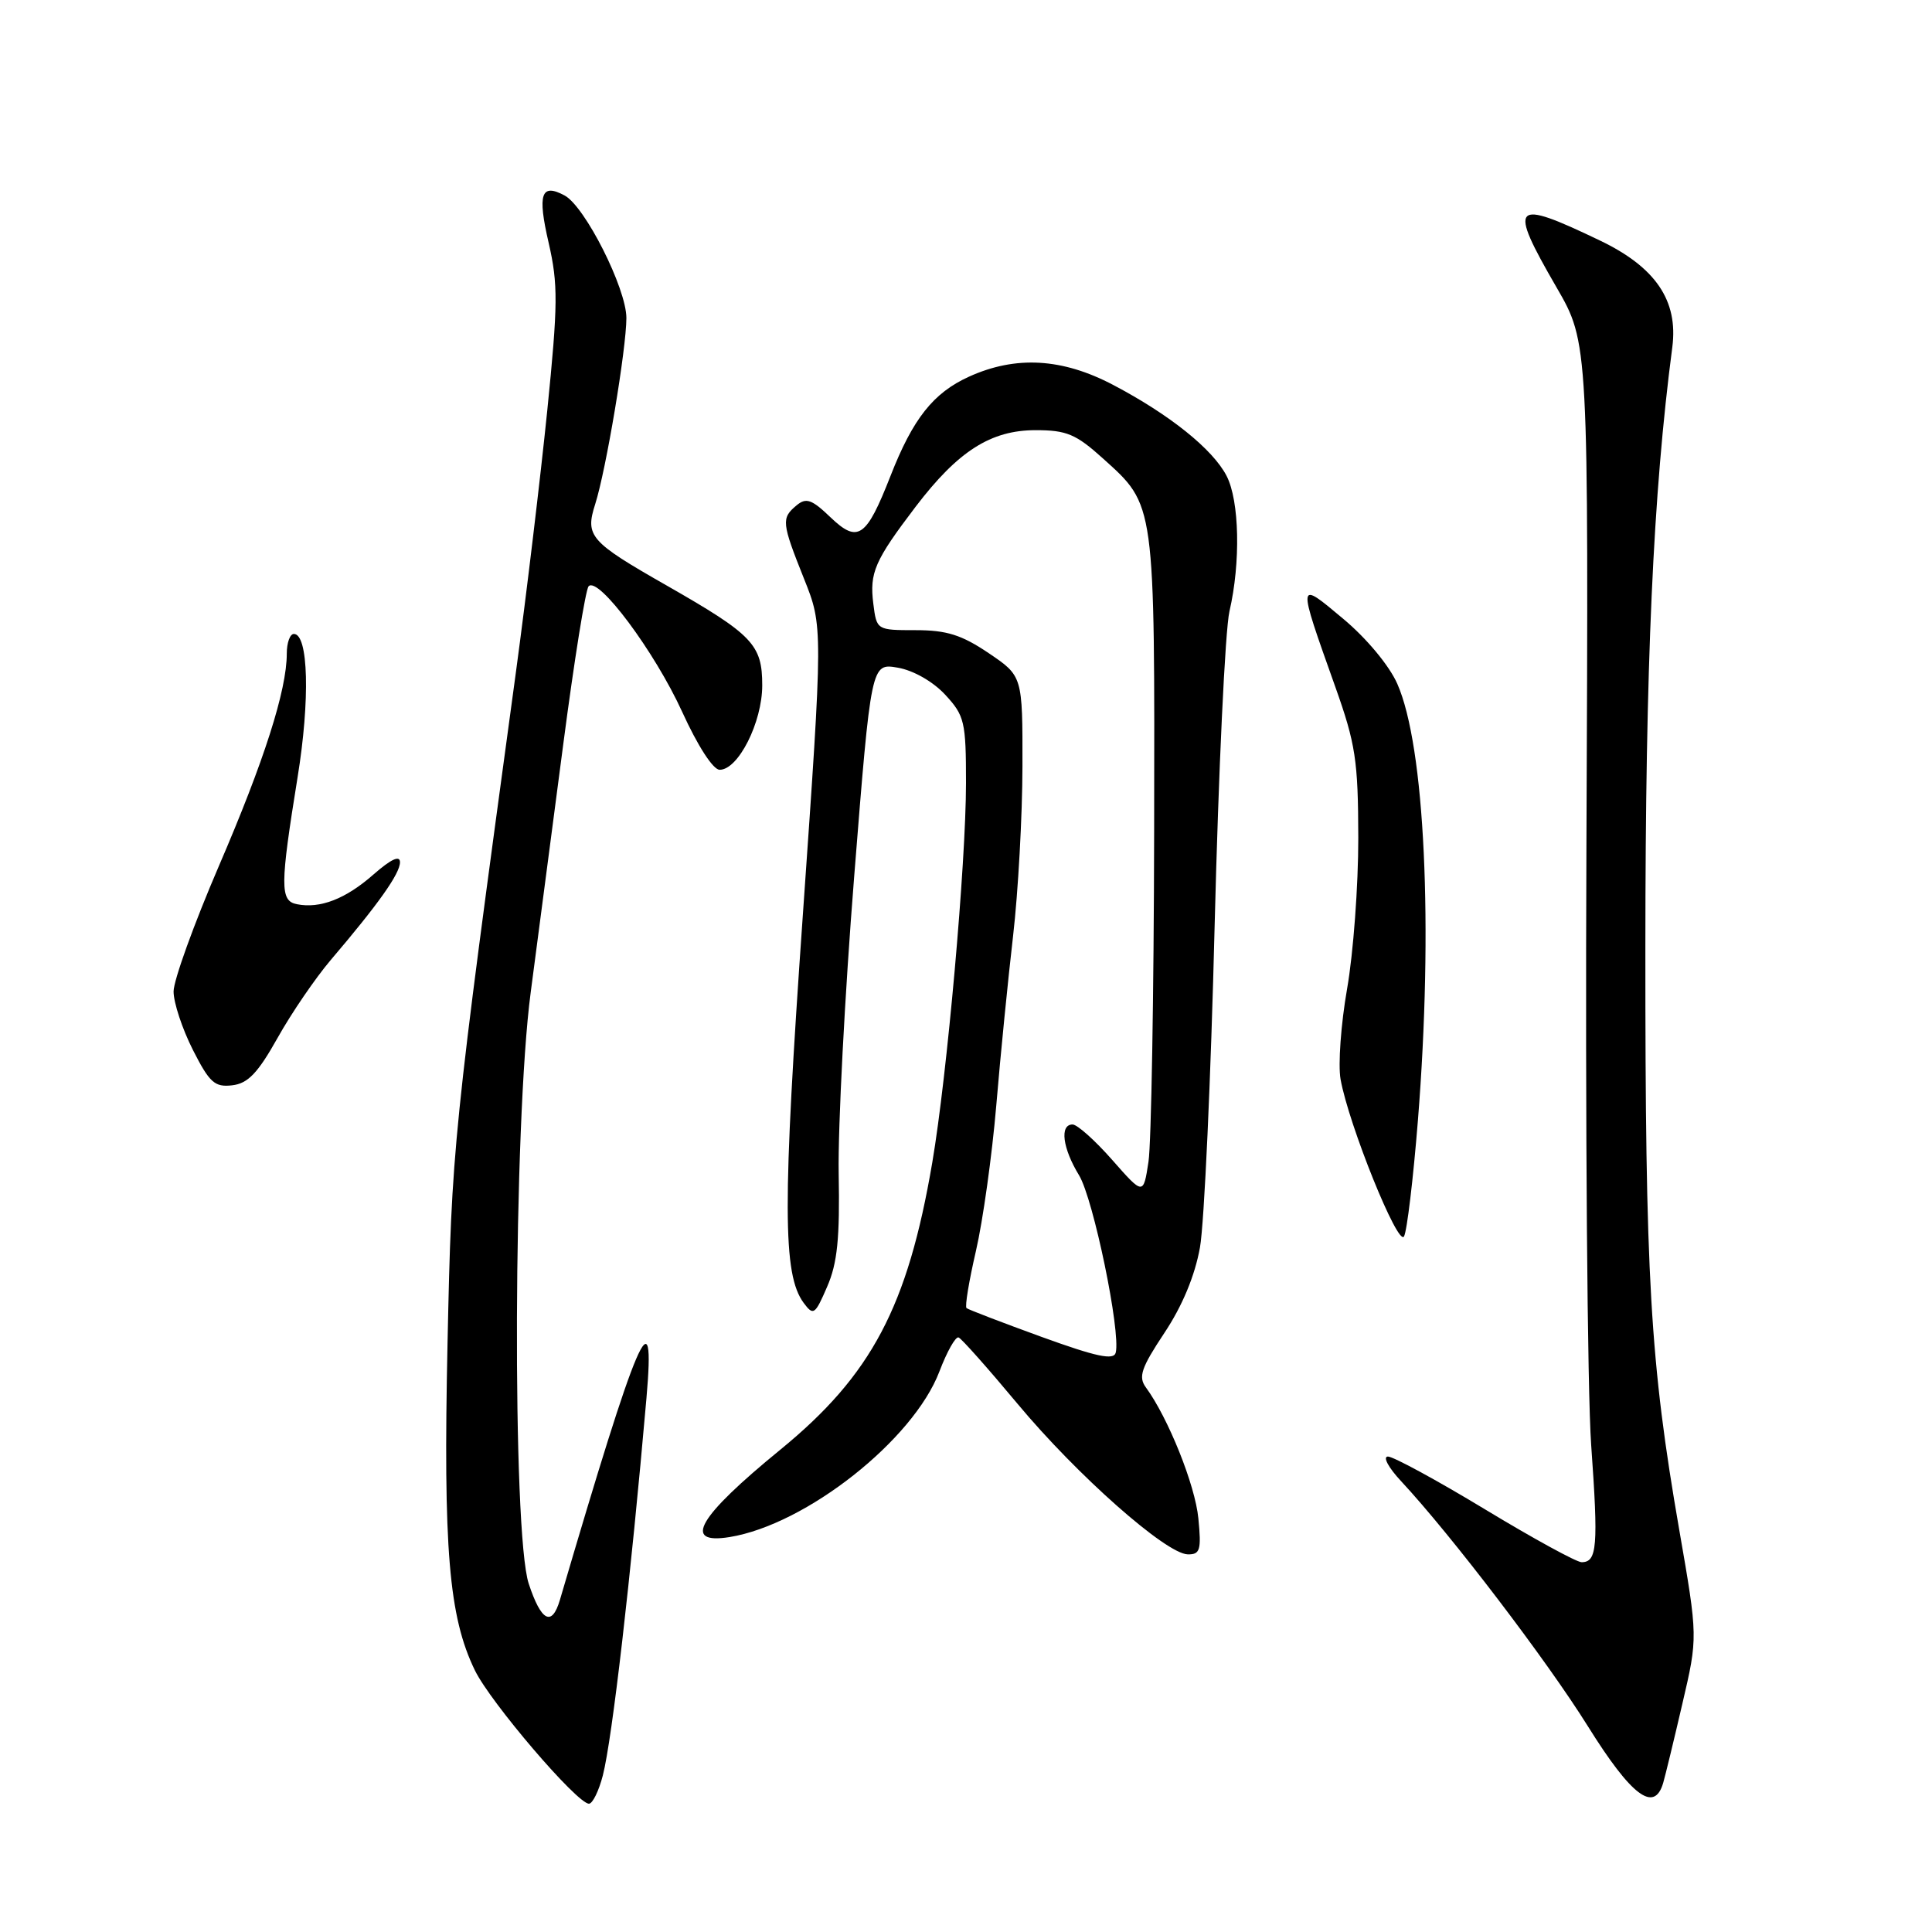 <?xml version="1.0" encoding="UTF-8" standalone="no"?>
<!DOCTYPE svg PUBLIC "-//W3C//DTD SVG 1.1//EN" "http://www.w3.org/Graphics/SVG/1.1/DTD/svg11.dtd" >
<svg xmlns="http://www.w3.org/2000/svg" xmlns:xlink="http://www.w3.org/1999/xlink" version="1.1" viewBox="0 0 256 256">
 <g >
 <path fill="currentColor"
d=" M 79.88 235.25 C 81.12 230.40 83.57 209.21 85.66 185.25 C 86.88 171.24 84.61 176.54 74.19 212.00 C 73.13 215.59 71.71 214.85 70.06 209.85 C 67.85 203.13 68.02 148.86 70.32 131.50 C 71.26 124.35 73.21 109.50 74.65 98.50 C 76.09 87.50 77.59 78.14 77.99 77.69 C 79.25 76.28 86.75 86.34 90.39 94.32 C 92.45 98.84 94.49 102.00 95.36 102.00 C 97.83 102.00 101.00 95.70 101.00 90.81 C 101.00 85.41 99.76 84.11 88.35 77.59 C 78.14 71.77 77.51 71.04 78.87 66.79 C 80.31 62.27 82.99 46.24 83.00 42.14 C 83.00 38.23 77.52 27.35 74.81 25.90 C 71.69 24.23 71.20 25.70 72.70 32.18 C 73.96 37.67 73.94 40.29 72.51 54.45 C 71.61 63.28 69.75 78.83 68.37 89.00 C 59.95 150.86 59.86 151.83 59.30 178.00 C 58.72 205.29 59.47 214.21 62.92 221.32 C 65.00 225.60 76.46 239.00 78.04 239.00 C 78.52 239.00 79.35 237.31 79.88 235.25 Z  M 220.38 236.25 C 220.66 235.29 221.81 230.55 222.93 225.72 C 224.98 216.94 224.98 216.94 222.51 202.72 C 218.64 180.42 218.00 169.37 218.02 125.50 C 218.03 87.99 219.04 65.40 221.59 46.00 C 222.39 39.84 219.38 35.40 212.00 31.87 C 200.35 26.28 199.78 26.90 206.25 38.08 C 210.50 45.42 210.50 45.42 210.21 111.96 C 210.05 148.56 210.33 184.34 210.84 191.48 C 211.80 204.92 211.63 207.00 209.57 207.00 C 208.90 207.00 203.14 203.85 196.78 200.00 C 190.42 196.15 184.62 193.00 183.91 193.00 C 183.19 193.00 183.97 194.46 185.64 196.25 C 192.29 203.39 204.96 220.01 210.41 228.75 C 216.17 237.98 219.20 240.27 220.38 236.25 Z  M 158.79 201.20 C 158.37 196.80 154.80 187.89 151.83 183.83 C 150.81 182.44 151.22 181.24 154.28 176.63 C 156.66 173.06 158.33 169.04 159.00 165.30 C 159.57 162.11 160.45 142.85 160.95 122.50 C 161.46 102.15 162.34 83.47 162.91 81.00 C 164.41 74.52 164.23 66.35 162.53 63.06 C 160.70 59.52 154.99 54.94 147.51 51.01 C 140.76 47.45 134.59 47.10 128.40 49.91 C 123.66 52.06 120.96 55.48 117.99 63.08 C 114.79 71.25 113.68 72.02 110.05 68.55 C 107.56 66.16 106.82 65.90 105.54 66.97 C 103.51 68.66 103.57 69.26 106.53 76.67 C 109.06 82.99 109.06 82.99 106.38 121.25 C 103.68 159.69 103.70 168.86 106.49 172.64 C 107.78 174.37 107.99 174.23 109.60 170.50 C 110.96 167.38 111.29 164.08 111.13 155.50 C 111.02 149.45 111.94 131.76 113.18 116.18 C 115.43 87.86 115.43 87.86 118.96 88.47 C 121.04 88.83 123.64 90.32 125.25 92.06 C 127.81 94.83 128.00 95.62 128.00 103.77 C 127.99 114.48 125.50 142.47 123.53 154.05 C 120.27 173.16 115.48 182.21 103.41 192.08 C 92.49 201.00 90.34 204.69 96.67 203.67 C 106.82 202.02 121.03 190.80 124.48 181.72 C 125.48 179.09 126.62 177.06 127.02 177.22 C 127.41 177.37 130.92 181.32 134.82 186.00 C 142.70 195.46 154.49 205.89 157.38 205.96 C 159.02 205.99 159.20 205.40 158.79 201.20 Z  M 187.88 148.47 C 189.93 122.78 188.80 98.86 185.15 90.61 C 184.09 88.20 181.07 84.57 177.99 82.00 C 171.85 76.85 171.86 76.76 176.93 91.00 C 179.62 98.56 179.96 100.77 179.98 111.00 C 179.99 117.33 179.32 126.33 178.50 131.00 C 177.68 135.68 177.29 141.07 177.63 143.00 C 178.71 149.04 185.27 165.28 186.04 163.83 C 186.44 163.10 187.26 156.18 187.88 148.47 Z  M 36.79 137.51 C 38.63 134.22 41.80 129.59 43.82 127.21 C 50.15 119.78 53.00 115.76 53.00 114.25 C 53.00 113.28 51.81 113.84 49.48 115.88 C 45.80 119.12 42.41 120.43 39.33 119.81 C 37.09 119.37 37.11 117.36 39.43 103.00 C 41.10 92.74 40.87 84.00 38.94 84.00 C 38.42 84.00 38.00 85.17 38.00 86.61 C 38.00 91.45 35.01 100.81 28.99 114.78 C 25.70 122.43 23.00 129.90 23.00 131.38 C 23.00 132.86 24.15 136.33 25.55 139.10 C 27.76 143.46 28.45 144.08 30.76 143.81 C 32.85 143.57 34.16 142.20 36.79 137.51 Z  M 138.00 177.14 C 132.78 175.24 128.31 173.53 128.07 173.33 C 127.83 173.13 128.40 169.72 129.32 165.74 C 130.24 161.76 131.45 153.10 132.01 146.50 C 132.56 139.90 133.57 129.78 134.24 124.00 C 134.91 118.22 135.47 108.12 135.48 101.54 C 135.50 89.58 135.50 89.58 131.00 86.54 C 127.43 84.13 125.44 83.50 121.33 83.50 C 116.17 83.50 116.16 83.49 115.72 80.00 C 115.20 75.88 115.90 74.28 121.32 67.15 C 126.94 59.77 131.28 57.00 137.23 57.00 C 141.33 57.00 142.57 57.52 146.15 60.75 C 153.10 67.02 153.01 66.35 152.93 110.22 C 152.89 131.82 152.55 151.50 152.18 153.94 C 151.50 158.38 151.50 158.38 147.37 153.69 C 145.10 151.11 142.74 149.00 142.12 149.00 C 140.39 149.00 140.79 152.15 142.98 155.73 C 144.88 158.86 148.52 176.45 147.84 179.23 C 147.58 180.27 145.31 179.79 138.00 177.14 Z "/>
</g>
</svg>